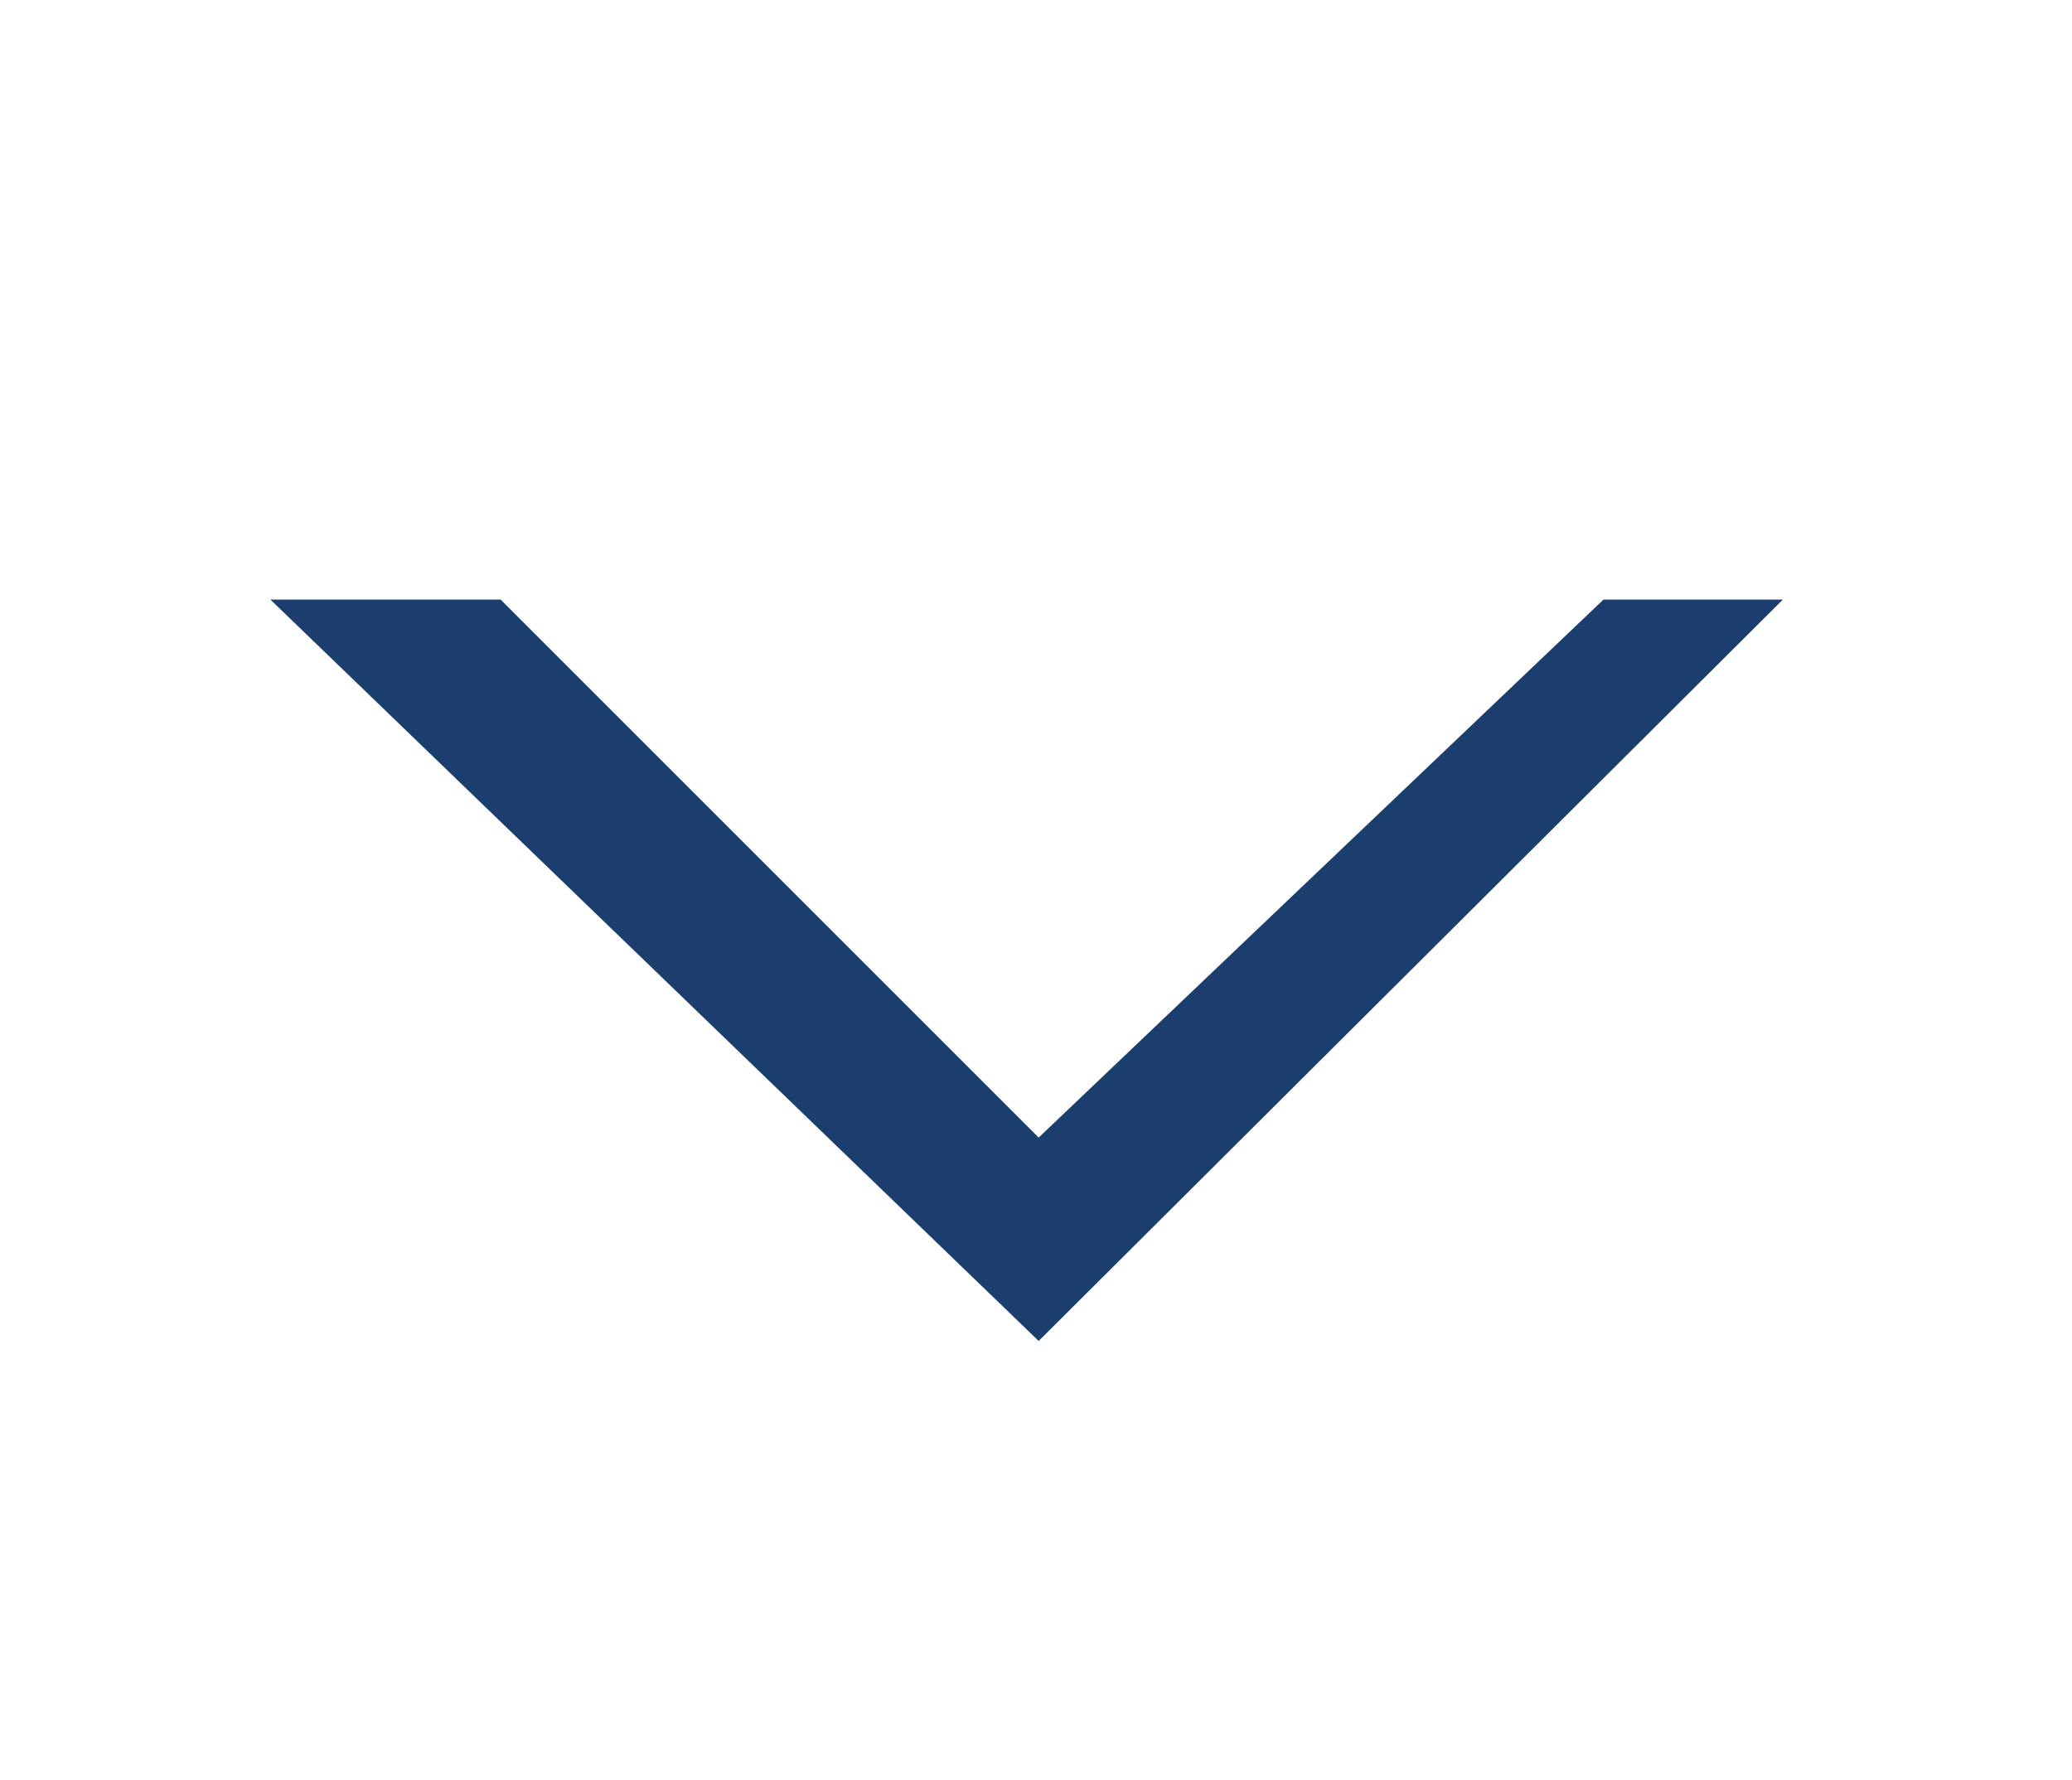<?xml version="1.0" encoding="utf-8"?>
<!-- Generator: Adobe Illustrator 22.0.1, SVG Export Plug-In . SVG Version: 6.00 Build 0)  -->
<svg version="1.1" id="Layer_1" xmlns="http://www.w3.org/2000/svg" xmlns:xlink="http://www.w3.org/1999/xlink" x="0px" y="0px"
	 viewBox="0 0 77.4 66.5" style="enable-background:new 0 0 77.4 66.5;" xml:space="preserve">
<style type="text/css">
	.st0{fill:#1B3E6F;}
</style>
<g>
	<polygon class="st0" points="38.8,50.1 10.1,22.4 18.7,22.4 38.8,42.5 59.9,22.4 66.6,22.4 	"/>
</g>
</svg>
